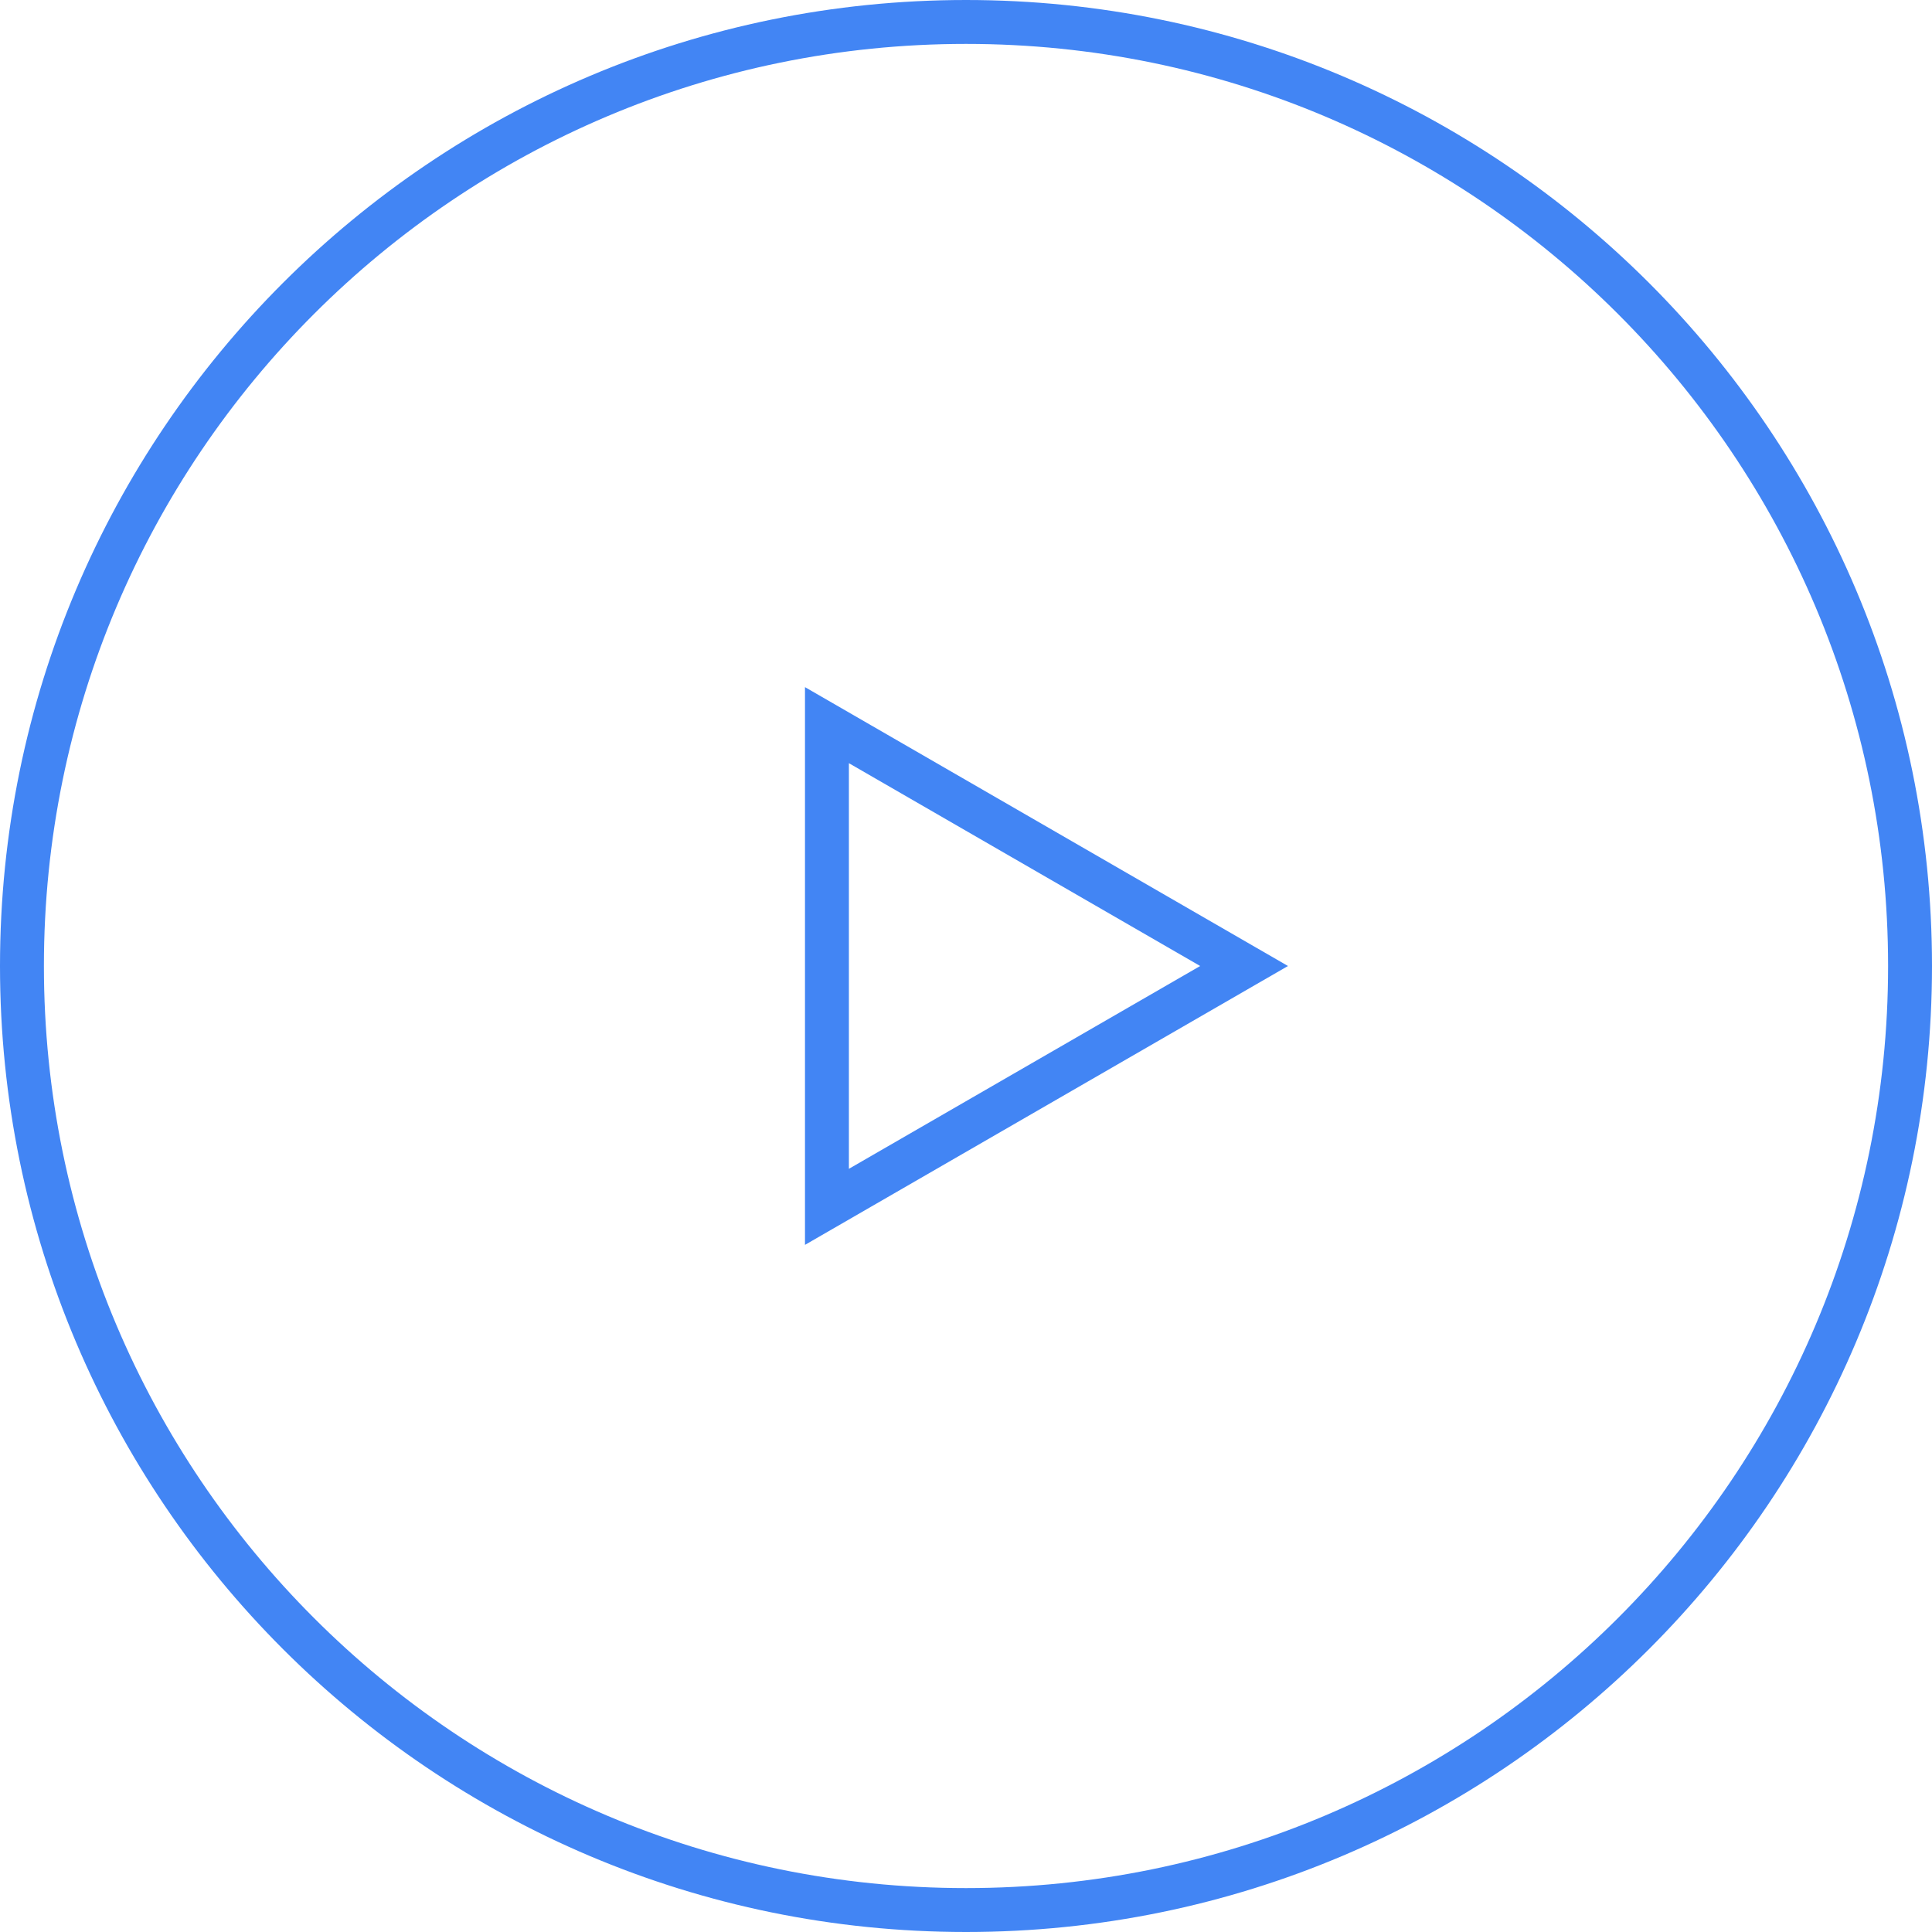 <svg width="44" height="44" viewBox="0 0 44 44" fill="none" xmlns="http://www.w3.org/2000/svg">
<path d="M43.5 22C43.5 33.874 33.874 43.5 22 43.5C10.126 43.5 0.5 33.874 0.5 22C0.5 10.126 10.126 0.5 22 0.5C33.874 0.5 43.5 10.126 43.5 22Z" stroke="#4285F4"/>
<path d="M18.833 16.515L28.333 22L18.833 27.485L18.833 16.515Z" stroke="#4285F4"/>
</svg>
